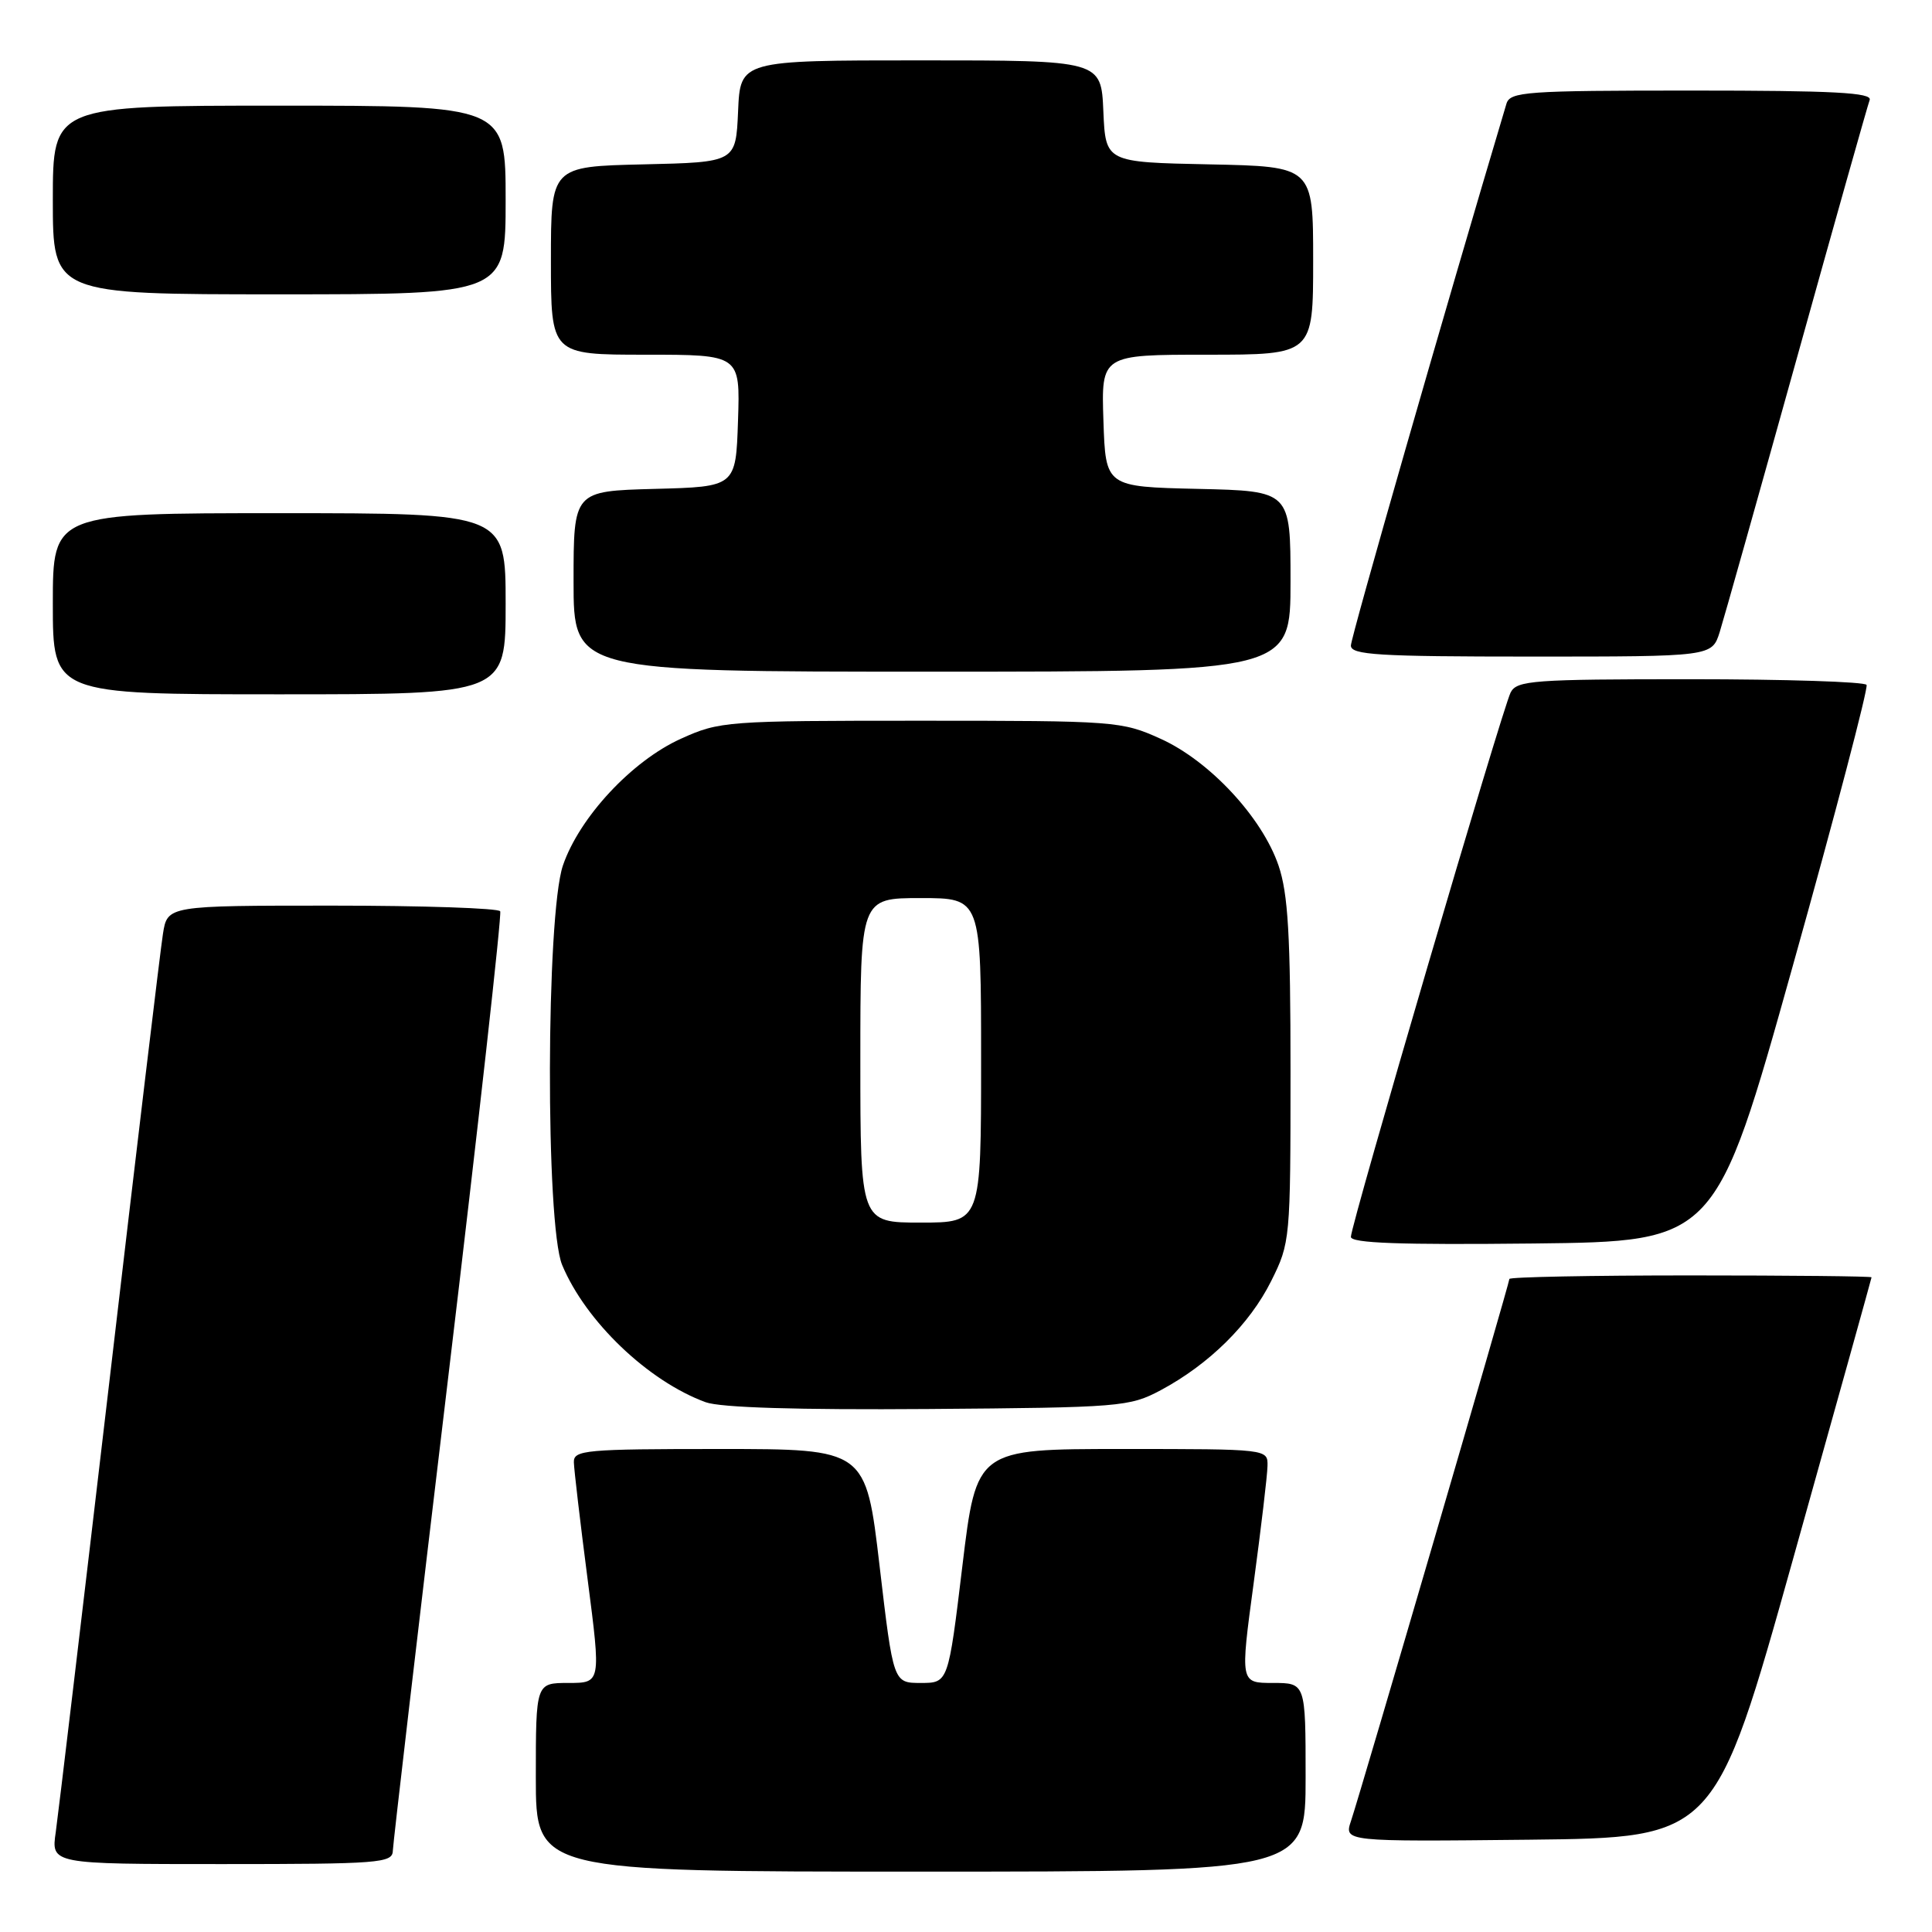 <?xml version="1.0" encoding="UTF-8" standalone="no"?>
<!DOCTYPE svg PUBLIC "-//W3C//DTD SVG 1.1//EN" "http://www.w3.org/Graphics/SVG/1.1/DTD/svg11.dtd" >
<svg xmlns="http://www.w3.org/2000/svg" xmlns:xlink="http://www.w3.org/1999/xlink" version="1.1" viewBox="0 0 256 256">
 <g >
 <path fill="currentColor"
d=" M 173.00 235.50 C 173.00 223.00 173.00 223.00 168.66 223.00 C 164.33 223.00 164.33 223.00 166.12 209.75 C 167.10 202.46 167.93 195.49 167.95 194.25 C 168.00 192.00 168.00 192.00 148.69 192.00 C 129.39 192.00 129.39 192.00 127.52 207.50 C 125.65 223.00 125.65 223.00 122.01 223.00 C 118.37 223.00 118.37 223.00 116.55 207.50 C 114.73 192.00 114.73 192.00 95.36 192.00 C 77.57 192.00 76.00 192.14 76.04 193.75 C 76.06 194.71 76.88 201.69 77.86 209.25 C 79.64 223.00 79.64 223.00 75.32 223.00 C 71.00 223.00 71.00 223.00 71.00 235.50 C 71.00 248.00 71.00 248.00 122.00 248.00 C 173.00 248.00 173.00 248.00 173.00 235.50 Z  M 52.05 245.25 C 52.08 244.29 55.38 216.05 59.39 182.50 C 63.40 148.95 66.50 121.16 66.28 120.75 C 66.06 120.34 56.05 120.00 44.03 120.00 C 22.18 120.00 22.18 120.00 21.59 123.75 C 21.26 125.81 18.07 152.47 14.50 183.00 C 10.92 213.53 7.72 240.41 7.39 242.75 C 6.77 247.00 6.77 247.00 29.39 247.00 C 50.24 247.00 52.00 246.86 52.05 245.25 Z  M 237.61 206.50 C 243.31 186.15 247.98 169.39 247.99 169.25 C 248.00 169.11 237.20 169.00 224.00 169.00 C 210.80 169.00 200.00 169.21 200.00 169.47 C 200.00 170.04 180.33 237.35 179.02 241.27 C 178.09 244.03 178.09 244.03 202.67 243.77 C 227.25 243.50 227.25 243.50 237.61 206.50 Z  M 153.80 184.21 C 160.22 180.77 165.58 175.48 168.44 169.74 C 170.96 164.69 171.00 164.25 171.00 141.98 C 171.00 123.91 170.68 118.42 169.41 114.68 C 167.23 108.30 160.27 100.82 153.78 97.89 C 148.64 95.56 147.79 95.50 122.00 95.50 C 96.21 95.50 95.36 95.56 90.22 97.89 C 83.73 100.82 76.77 108.30 74.59 114.68 C 72.35 121.27 72.27 162.31 74.49 167.62 C 77.61 175.10 85.88 183.01 93.50 185.80 C 95.46 186.52 105.72 186.83 123.00 186.70 C 148.52 186.51 149.66 186.41 153.80 184.21 Z  M 237.55 128.00 C 243.18 107.92 247.57 91.16 247.33 90.75 C 247.08 90.34 236.57 90.00 223.98 90.00 C 203.17 90.00 200.99 90.16 200.17 91.75 C 199.07 93.89 179.00 162.29 179.00 163.89 C 179.00 164.73 185.56 164.96 203.17 164.77 C 227.33 164.50 227.33 164.50 237.55 128.00 Z  M 67.00 80.00 C 67.00 68.00 67.00 68.00 37.00 68.00 C 7.00 68.00 7.00 68.00 7.00 80.00 C 7.00 92.00 7.00 92.00 37.00 92.00 C 67.00 92.00 67.00 92.00 67.00 80.00 Z  M 171.00 77.03 C 171.00 65.06 171.00 65.06 158.75 64.78 C 146.50 64.50 146.50 64.50 146.21 55.75 C 145.92 47.00 145.92 47.00 159.96 47.00 C 174.00 47.00 174.00 47.00 174.00 34.53 C 174.00 22.06 174.00 22.06 160.25 21.78 C 146.50 21.50 146.50 21.50 146.20 14.75 C 145.91 8.00 145.91 8.00 122.00 8.00 C 98.09 8.00 98.09 8.00 97.80 14.75 C 97.50 21.50 97.50 21.50 85.25 21.78 C 73.00 22.06 73.00 22.06 73.00 34.53 C 73.00 47.00 73.00 47.00 85.54 47.00 C 98.08 47.00 98.08 47.00 97.79 55.75 C 97.50 64.50 97.50 64.50 86.75 64.78 C 76.00 65.07 76.00 65.07 76.00 77.03 C 76.00 89.00 76.00 89.00 123.50 89.00 C 171.00 89.00 171.00 89.00 171.00 77.03 Z  M 227.87 83.75 C 228.43 81.96 233.02 65.65 238.08 47.50 C 243.13 29.35 247.48 13.94 247.74 13.25 C 248.11 12.27 242.99 12.00 224.17 12.00 C 202.15 12.00 200.09 12.15 199.61 13.75 C 191.44 41.11 179.00 84.44 179.00 85.54 C 179.00 86.78 182.59 87.00 202.92 87.00 C 226.84 87.00 226.84 87.00 227.87 83.75 Z  M 67.00 26.50 C 67.00 14.00 67.00 14.00 37.00 14.00 C 7.00 14.00 7.00 14.00 7.00 26.50 C 7.00 39.00 7.00 39.00 37.00 39.00 C 67.00 39.00 67.00 39.00 67.00 26.50 Z  M 114.00 140.50 C 114.00 119.00 114.00 119.00 122.00 119.00 C 130.00 119.00 130.00 119.00 130.00 140.50 C 130.00 162.00 130.00 162.00 122.00 162.00 C 114.00 162.00 114.00 162.00 114.00 140.50 Z "/>
</g>
</svg>
